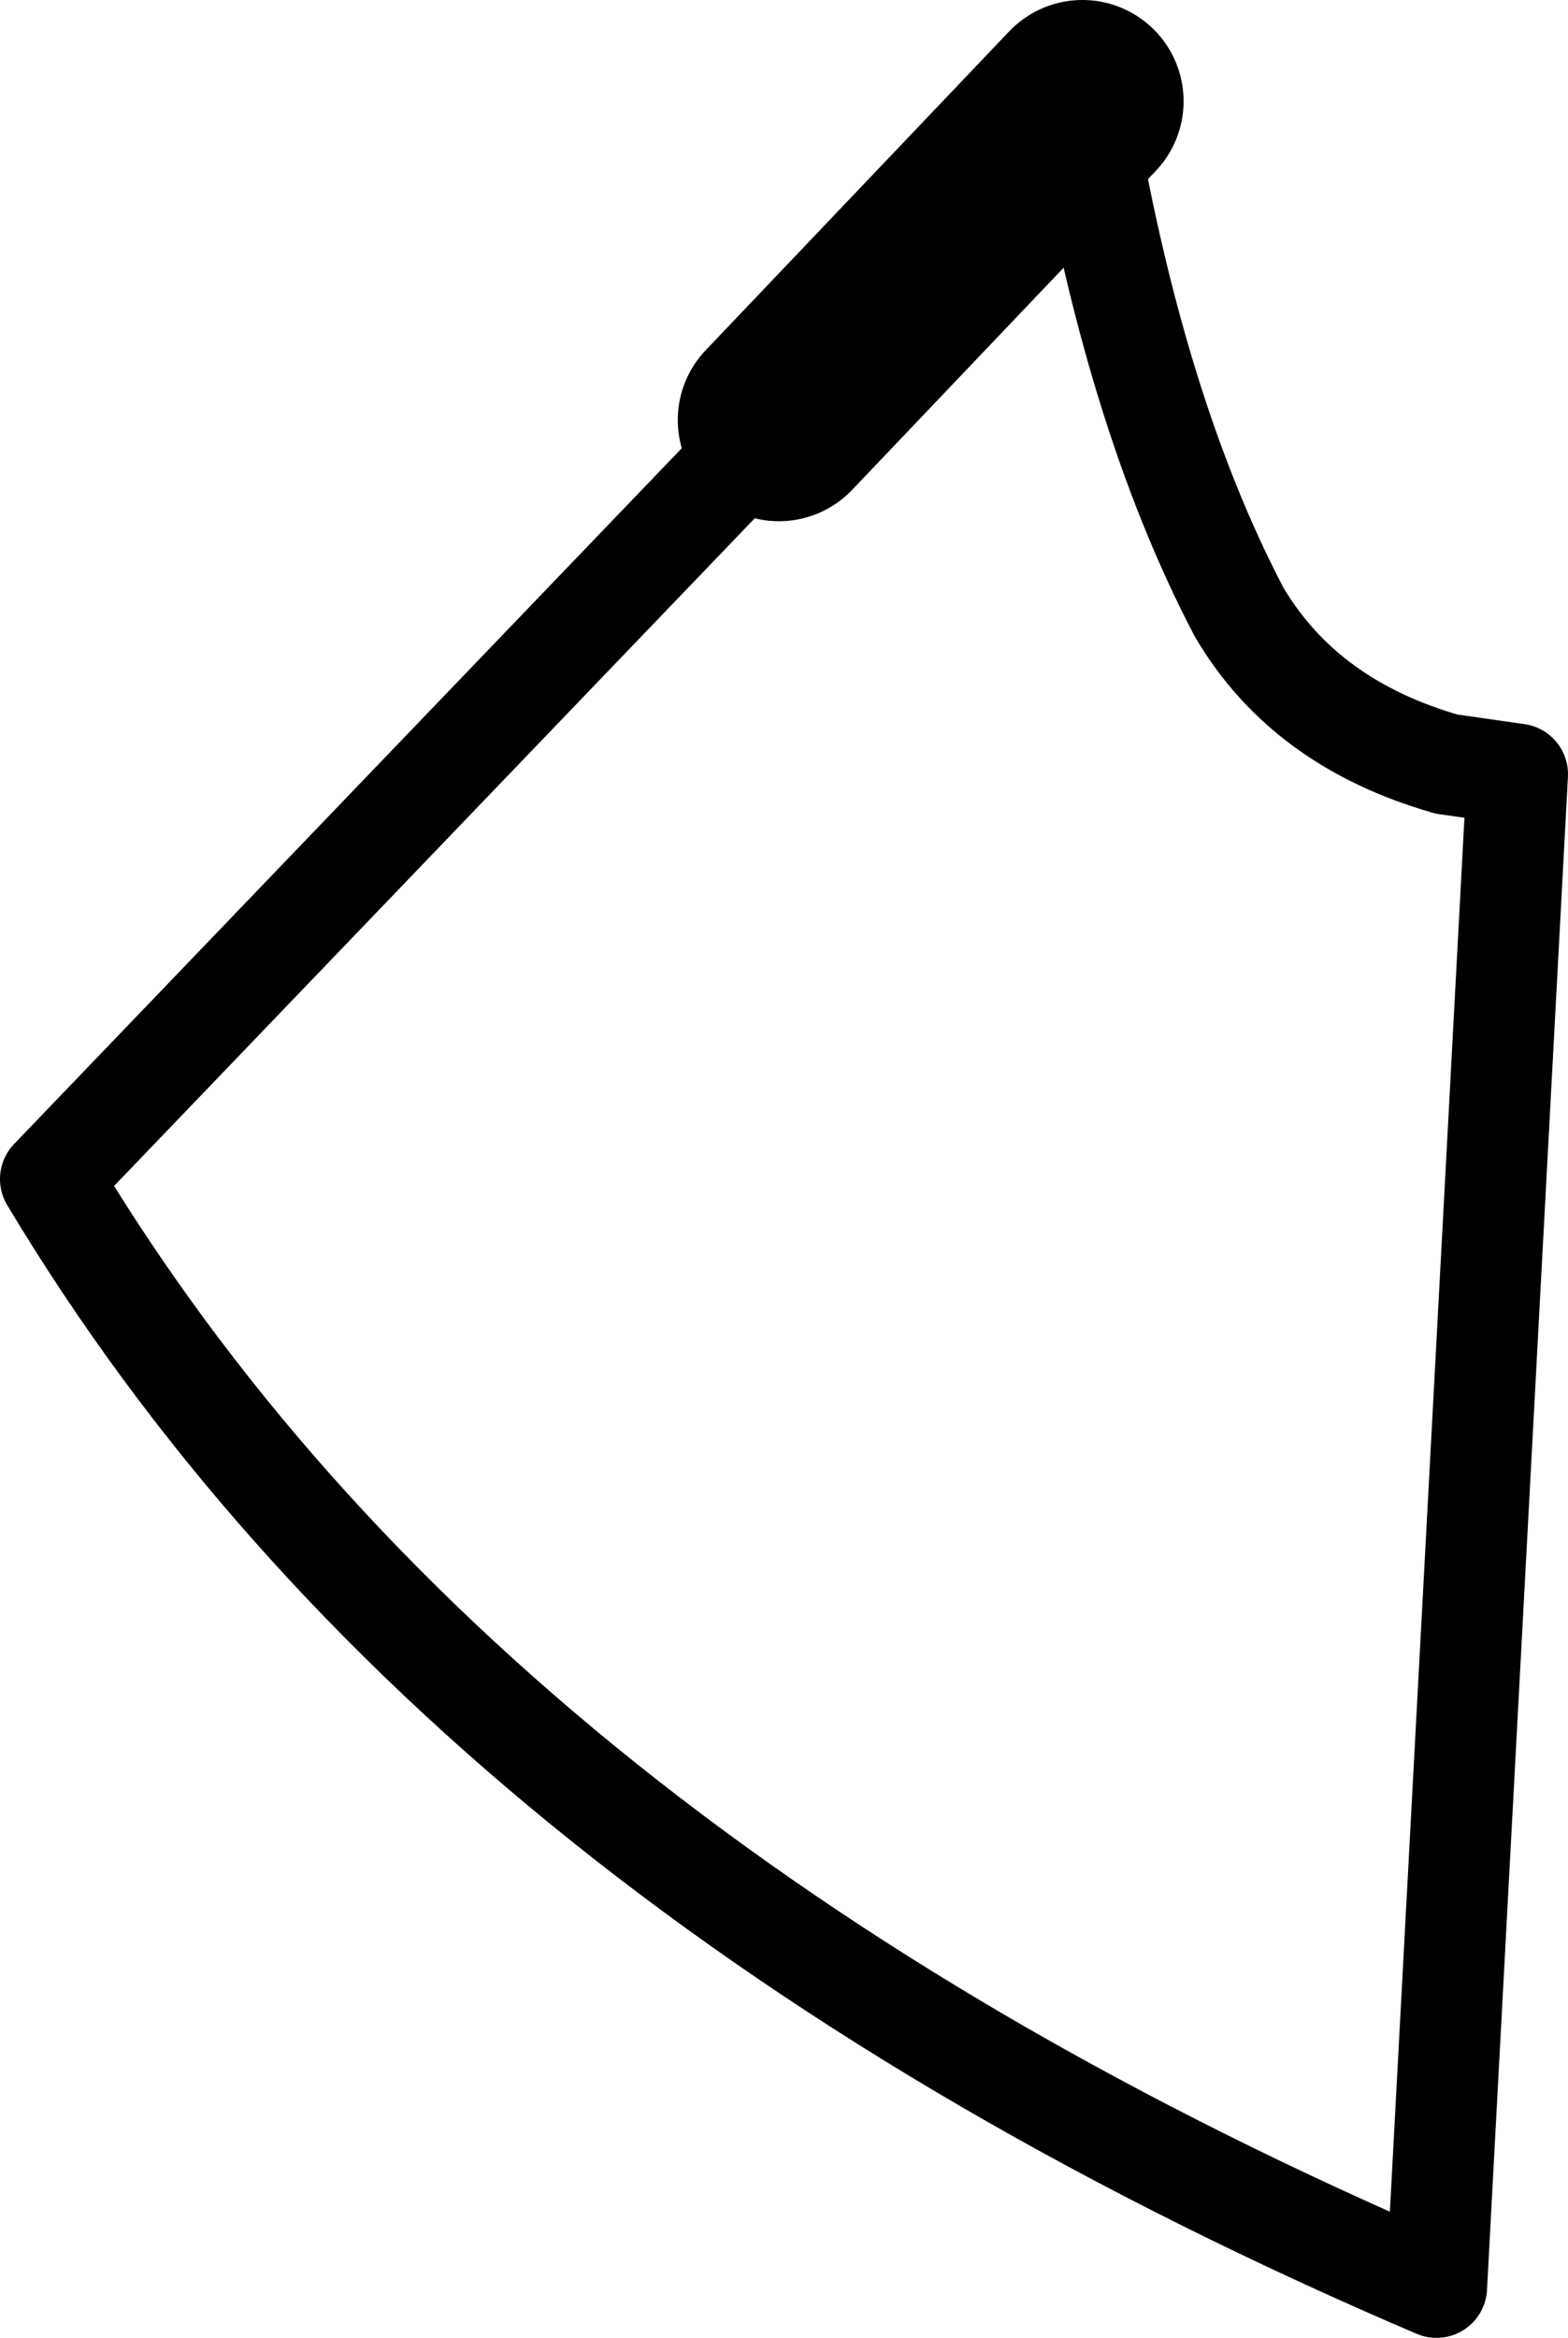 <?xml version="1.0" encoding="UTF-8" standalone="no"?>
<svg xmlns:xlink="http://www.w3.org/1999/xlink" height="23.1px" width="15.5px" xmlns="http://www.w3.org/2000/svg">
  <g transform="matrix(1.0, 0.0, 0.0, 1.0, -194.85, -100.3)">
    <path d="M202.55 104.45 L205.55 101.3" fill="none" stroke="#000000" stroke-linecap="round" stroke-linejoin="round" stroke-width="2.0"/>
    <path d="M205.55 101.3 Q206.05 104.35 207.1 106.35 207.75 107.45 209.15 107.85 L209.85 107.95 209.05 122.9 Q199.45 118.8 195.35 111.95 L202.55 104.45" fill="none" stroke="#000000" stroke-linecap="round" stroke-linejoin="round" stroke-width="1.0"/>
  </g>
</svg>
